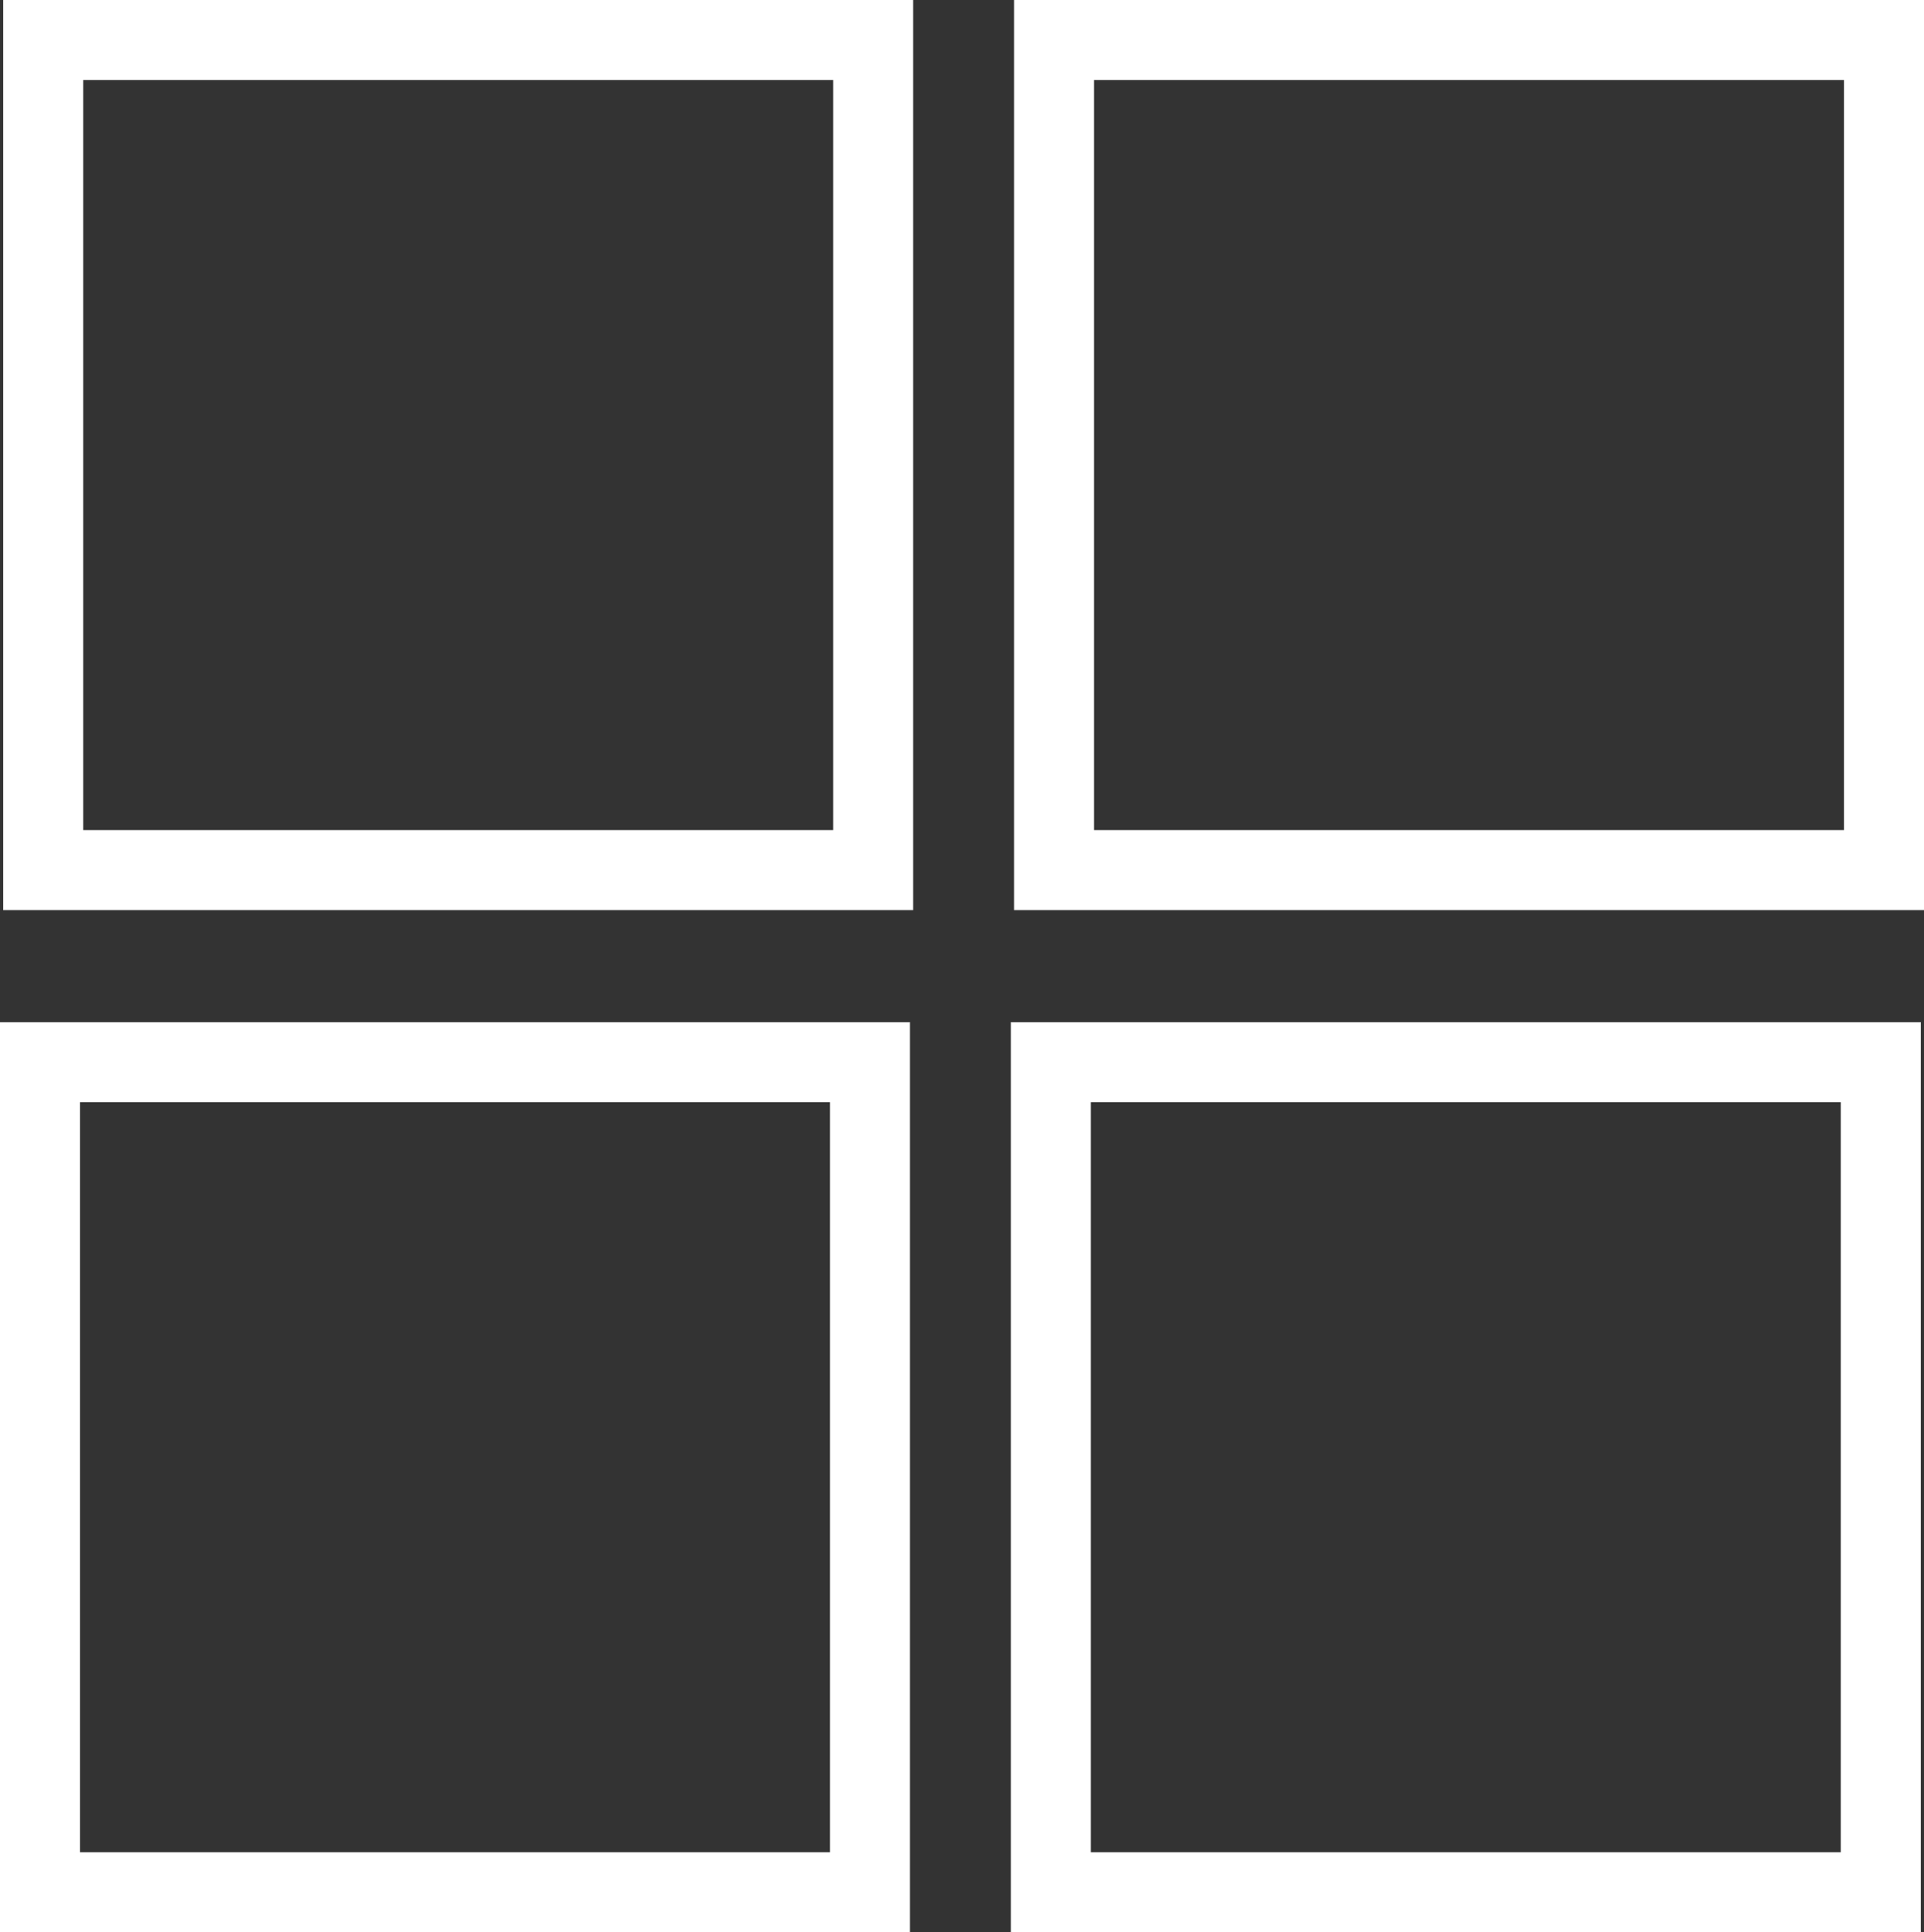 <svg id="Laag_1" data-name="Laag 1" xmlns="http://www.w3.org/2000/svg" width="24.04" height="24.14" viewBox="0 0 24.04 24.14">
  <rect x="0" y="0" width="24.04" height="24.14" fill="#333333" stroke="none"/>
  <title>menu</title>
  <rect x="0.54" y="0.5" width="10.37" height="10.37" style="fill: none;stroke: #fff;stroke-miterlimit: 10"/>
  <rect x="13.17" y="0.5" width="10.37" height="10.37" style="fill: none;stroke: #fff;stroke-miterlimit: 10"/>
  <rect x="0.5" y="13.27" width="10.37" height="10.37" style="fill: none;stroke: #fff;stroke-miterlimit: 10"/>
  <rect x="13.13" y="13.27" width="10.37" height="10.37" style="fill: none;stroke: #fff;stroke-miterlimit: 10"/>
</svg>
